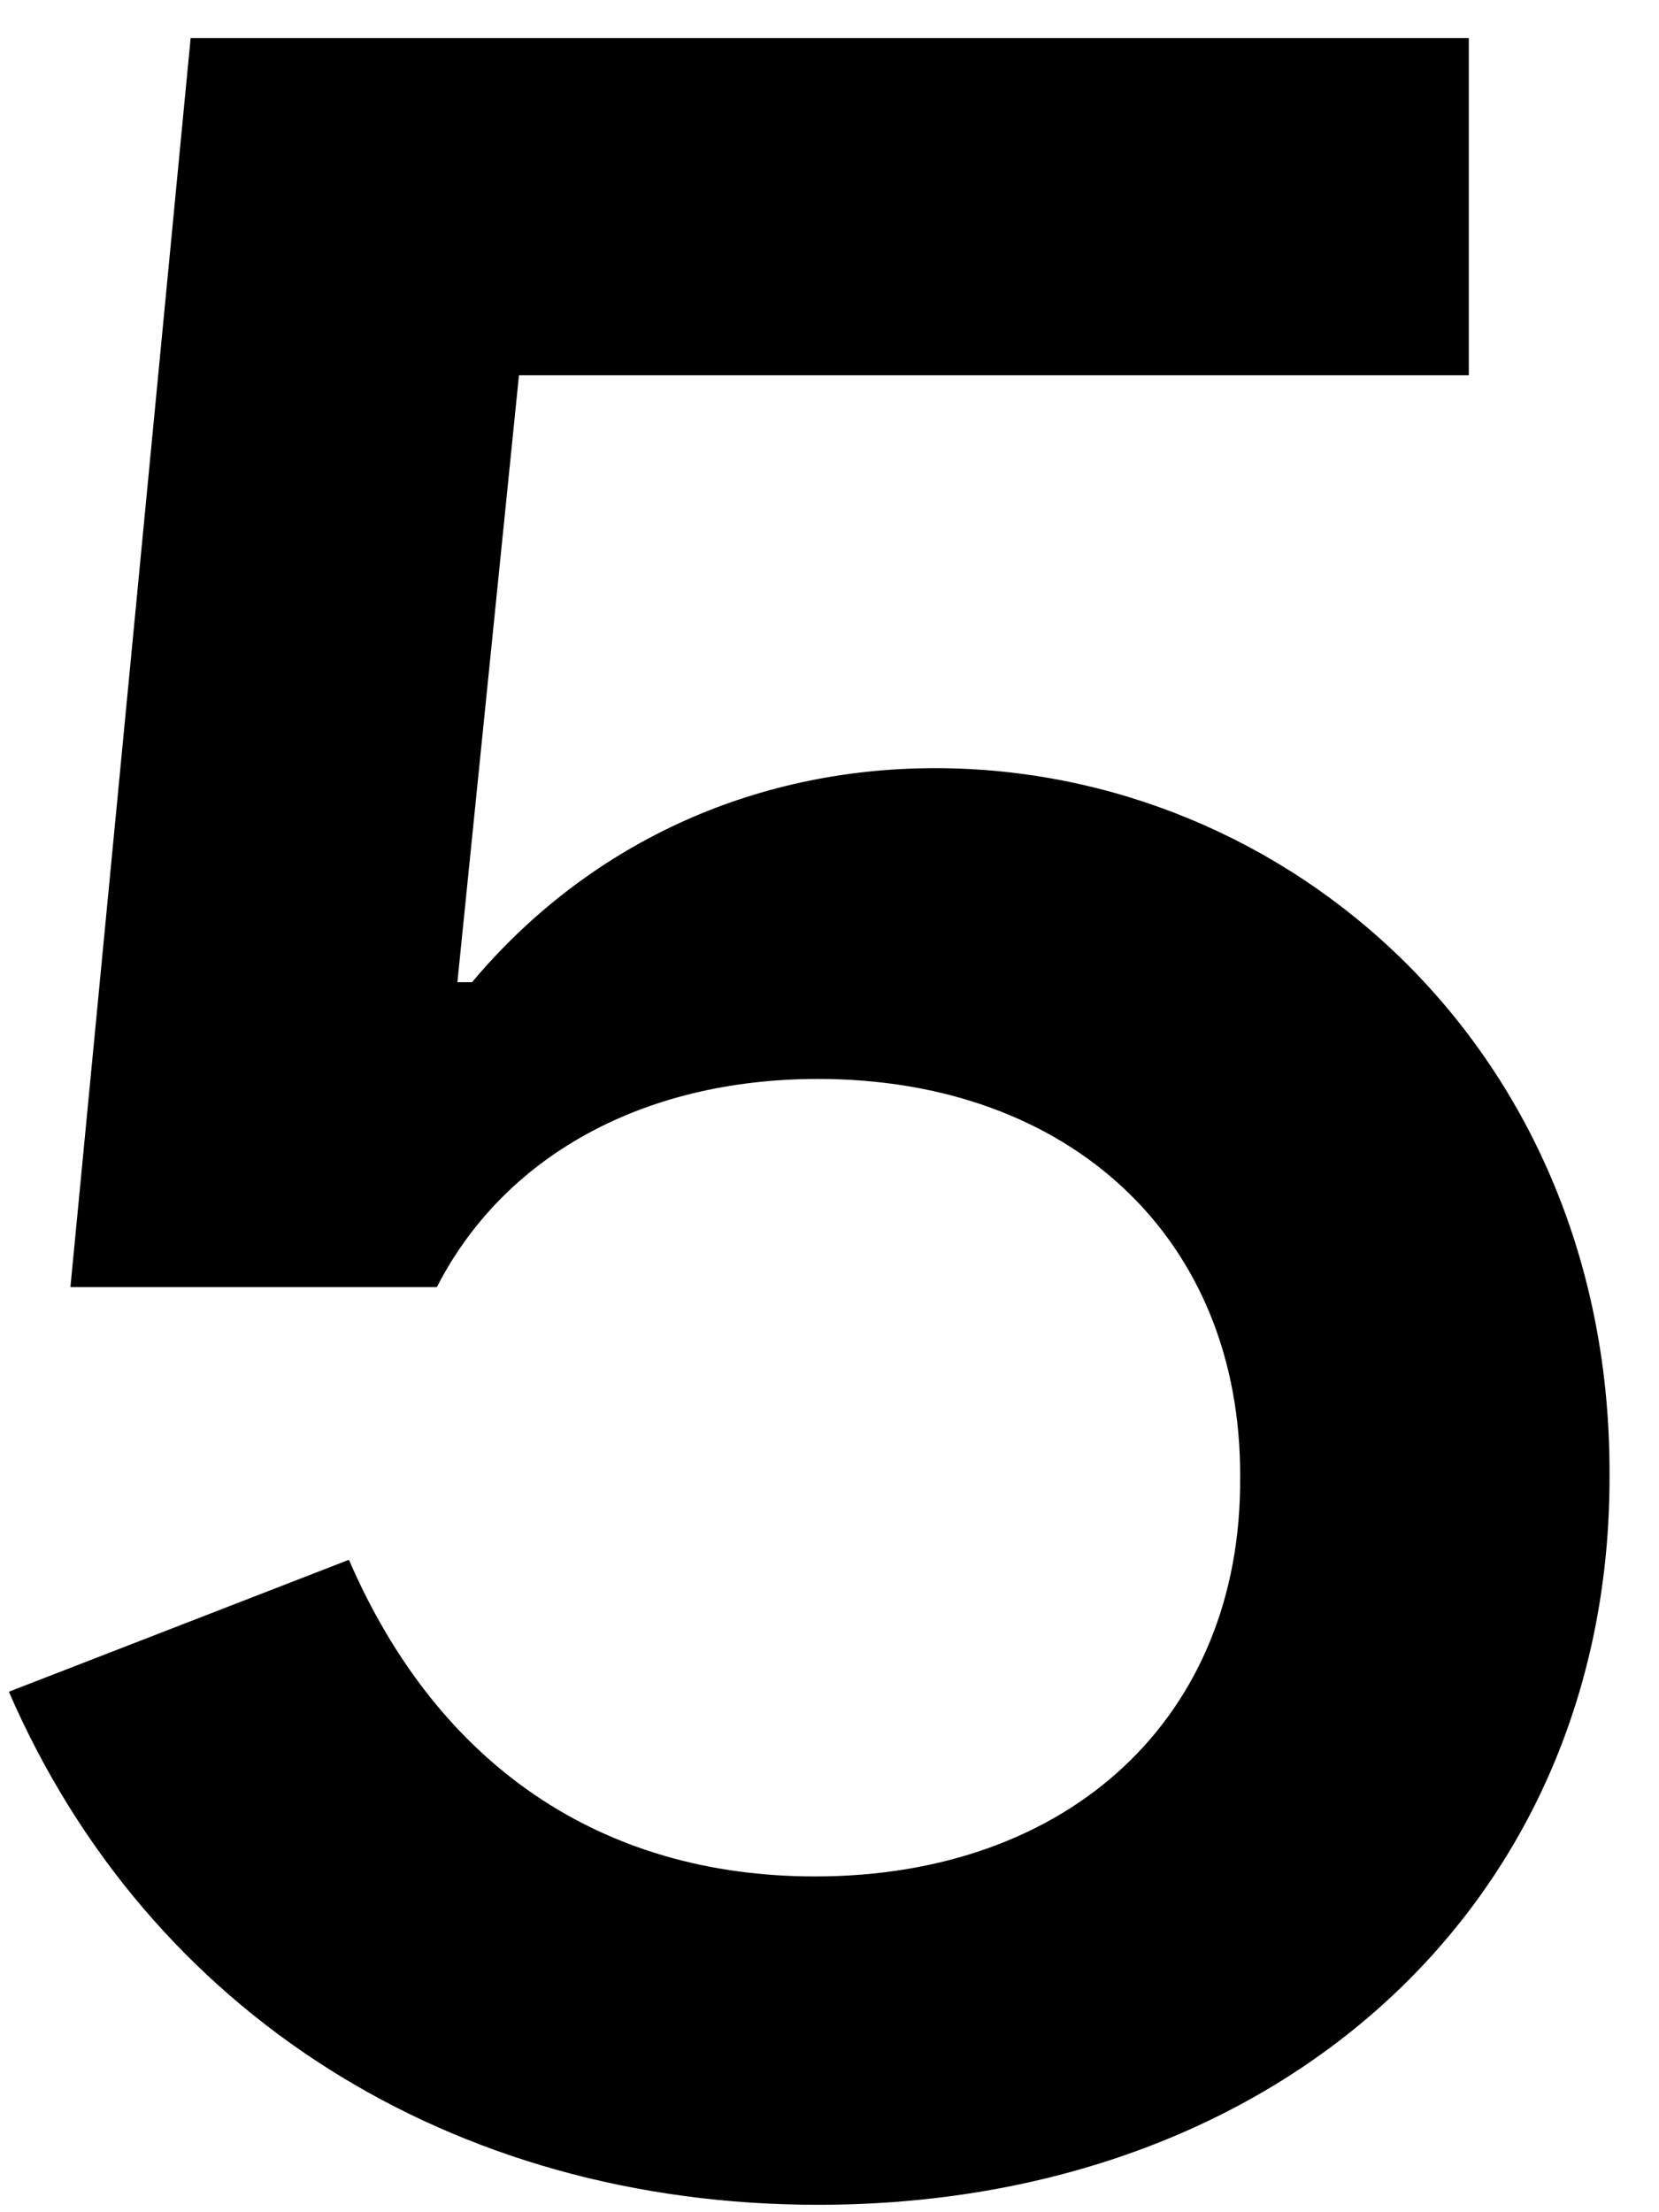 <svg width="105" height="140" viewBox="0 0 105 140" fill="none" xmlns="http://www.w3.org/2000/svg">
<path d="M4.457 81.455L12.065 2.412H92.963V23.75H32.846L28.949 62.158H29.877C37.113 53.53 47.504 48.613 59.193 48.613C81.552 48.613 101.962 66.519 101.869 93.33C101.962 120.42 80.995 139.531 51.772 139.531C28.578 139.531 9.374 127.378 0.561 107.061L22.084 98.711C27.743 111.792 38.134 118.75 51.586 118.75C67.728 118.75 78.583 108.638 78.49 93.516C78.583 78.394 67.728 68.281 51.772 68.281C40.546 68.281 31.825 73.291 27.65 81.455H4.457Z" fill="black"/>
</svg>
